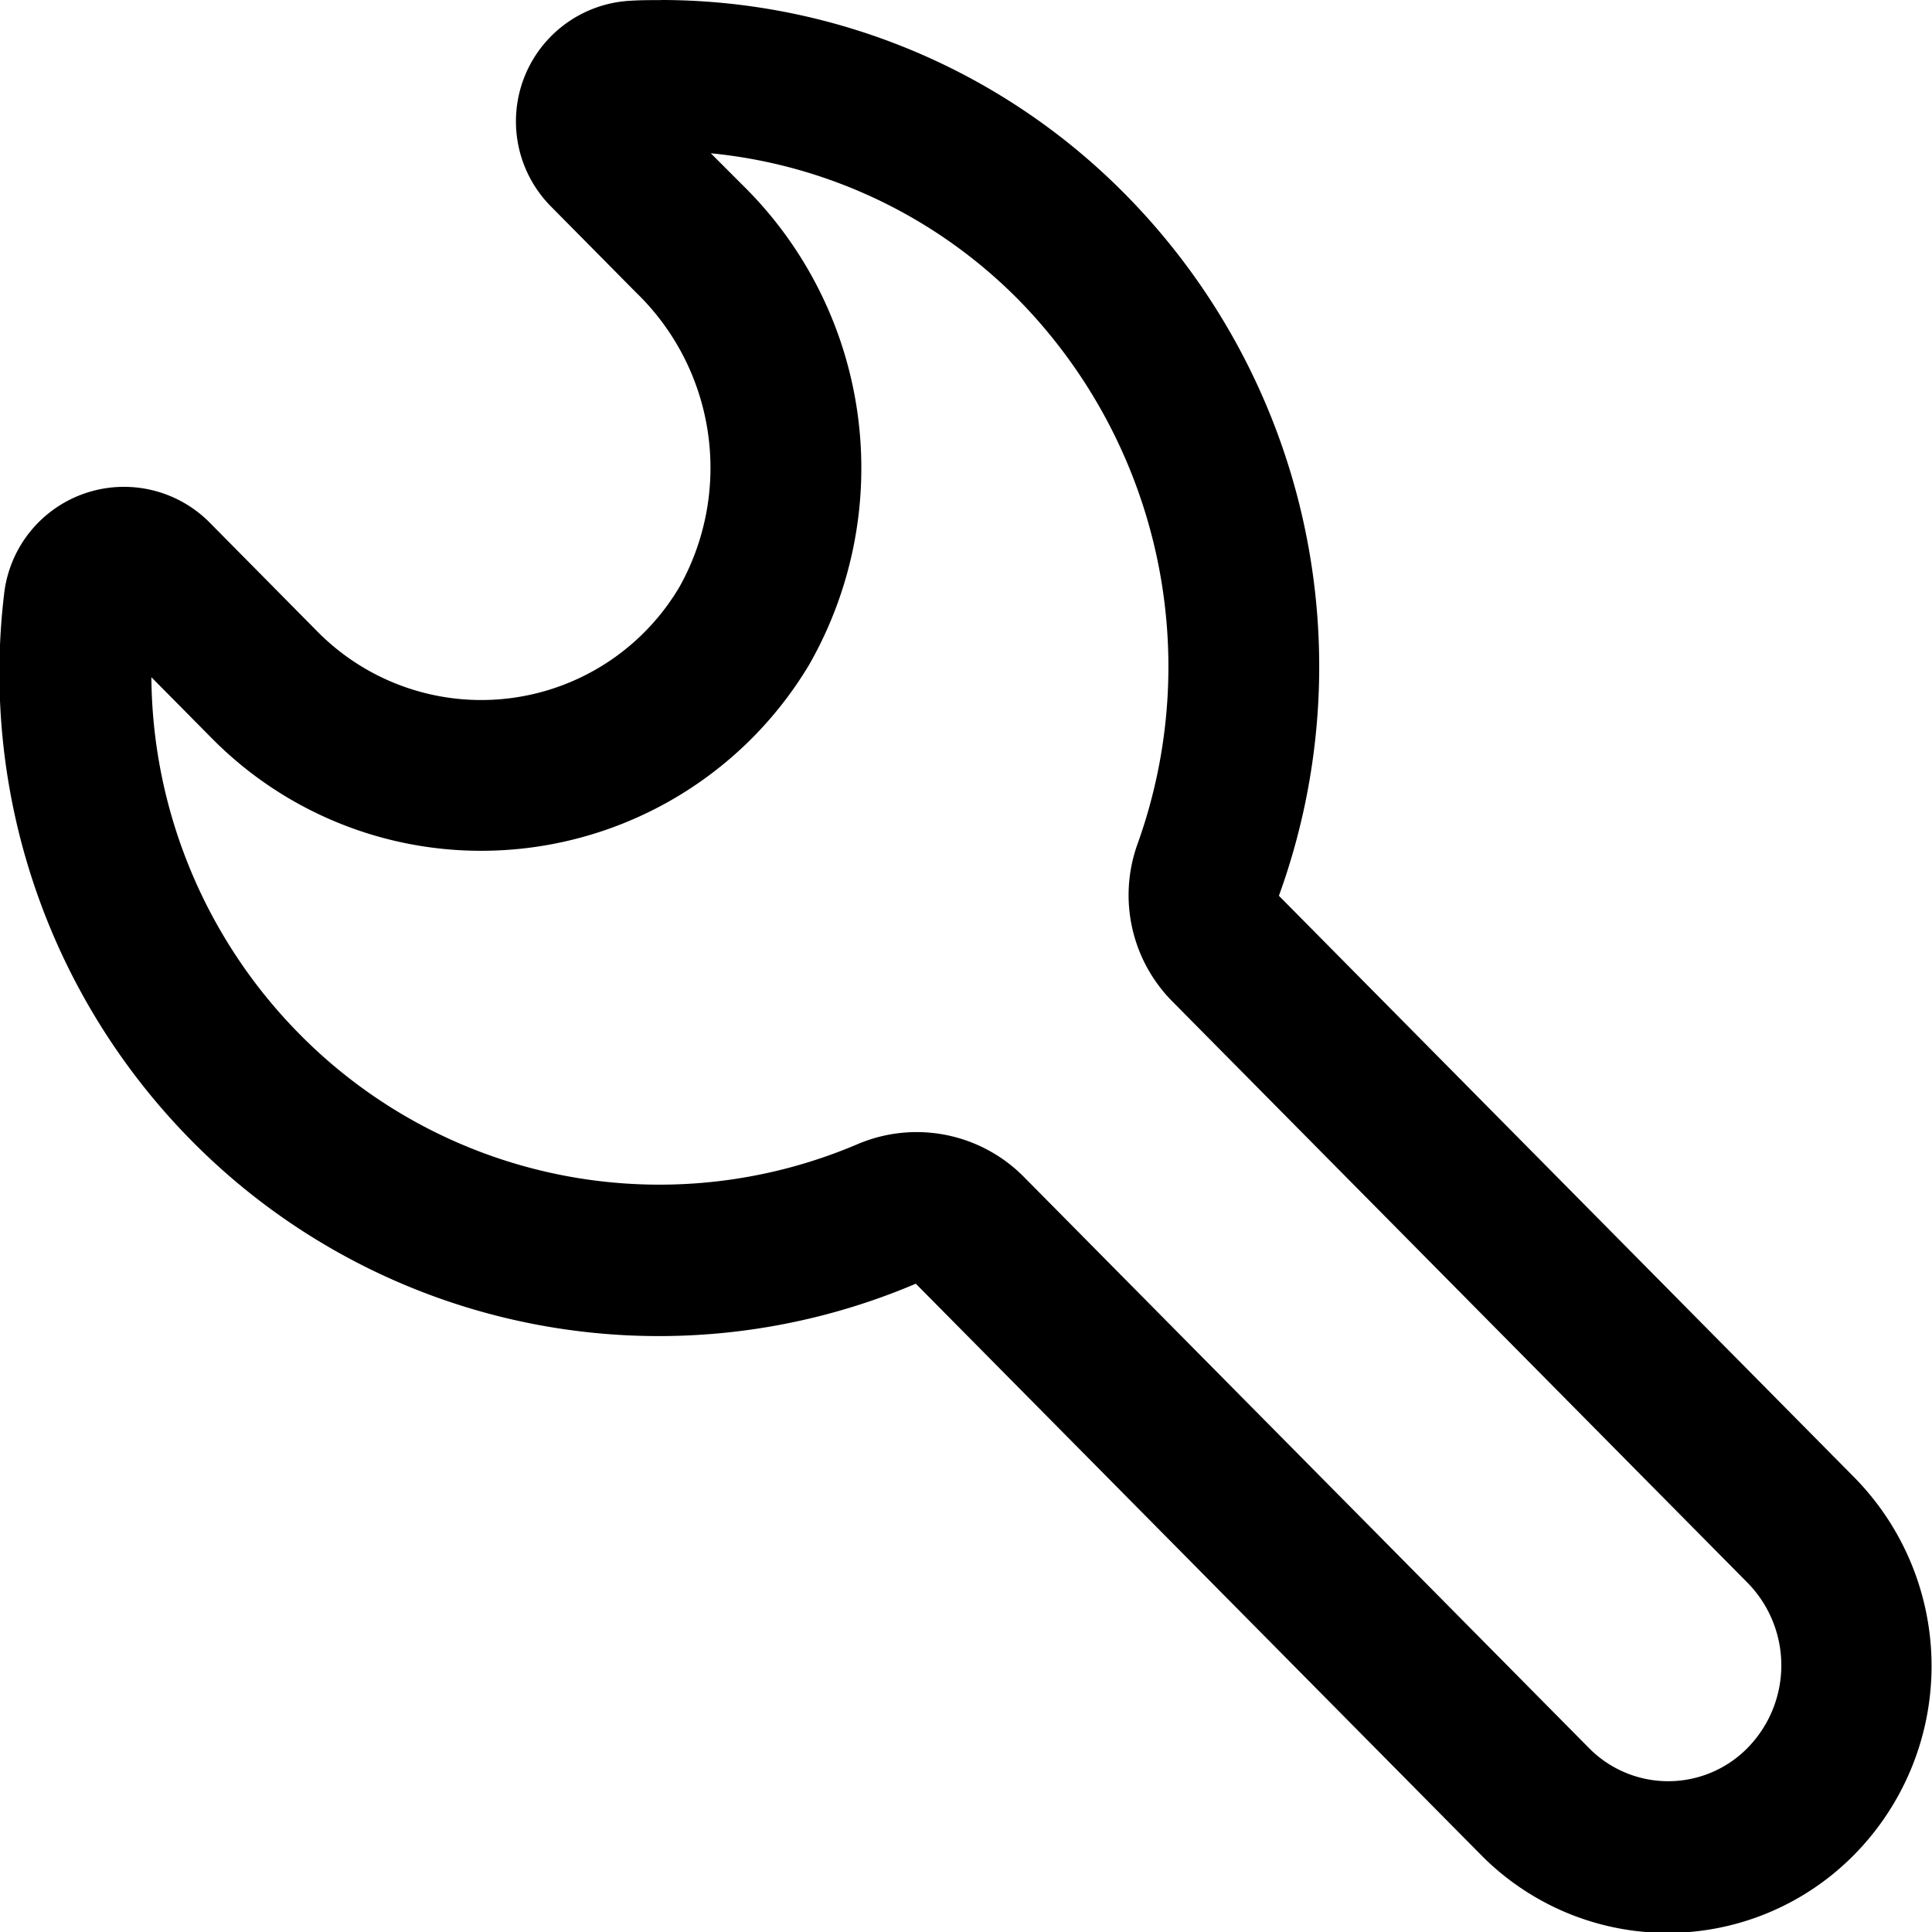 <svg xmlns="http://www.w3.org/2000/svg" width="18.9" height="18.903" viewBox="0 0 18.9 18.903">
  <path id="路径_442" data-name="路径 442" class="cls-1" d="M191.287,185.82a4.9,4.9,0,0,1,3.018,1.446,5.127,5.127,0,0,1,1.15,5.313,1.477,1.477,0,0,0,.341,1.537l5.628,5.688a1.153,1.153,0,0,1,0,1.615,1.088,1.088,0,0,1-1.553,0l-5.527-5.586a1.474,1.474,0,0,0-1.627-.32,4.943,4.943,0,0,1-5.458-1.076,5.016,5.016,0,0,1-1.45-3.492l.585.591a3.7,3.7,0,0,0,2.649,1.107,3.74,3.74,0,0,0,3.2-1.819,3.88,3.88,0,0,0-.641-4.684l-.319-.319m-.493-1.5c-.1,0-.192,0-.289.006a1.182,1.182,0,0,0-.783,2.013l.83.839a2.386,2.386,0,0,1,.43,2.877,2.252,2.252,0,0,1-3.544.443l-1.053-1.065a1.18,1.18,0,0,0-2.011.682,6.512,6.512,0,0,0,1.831,5.362,6.422,6.422,0,0,0,7.086,1.4l5.527,5.586a2.563,2.563,0,0,0,3.653,0,2.63,2.63,0,0,0,0-3.692l-5.628-5.689a6.573,6.573,0,0,0-1.49-6.849A6.385,6.385,0,0,0,190.794,184.32Z" transform="translate(-184.328 -184.32)"/>
</svg>
